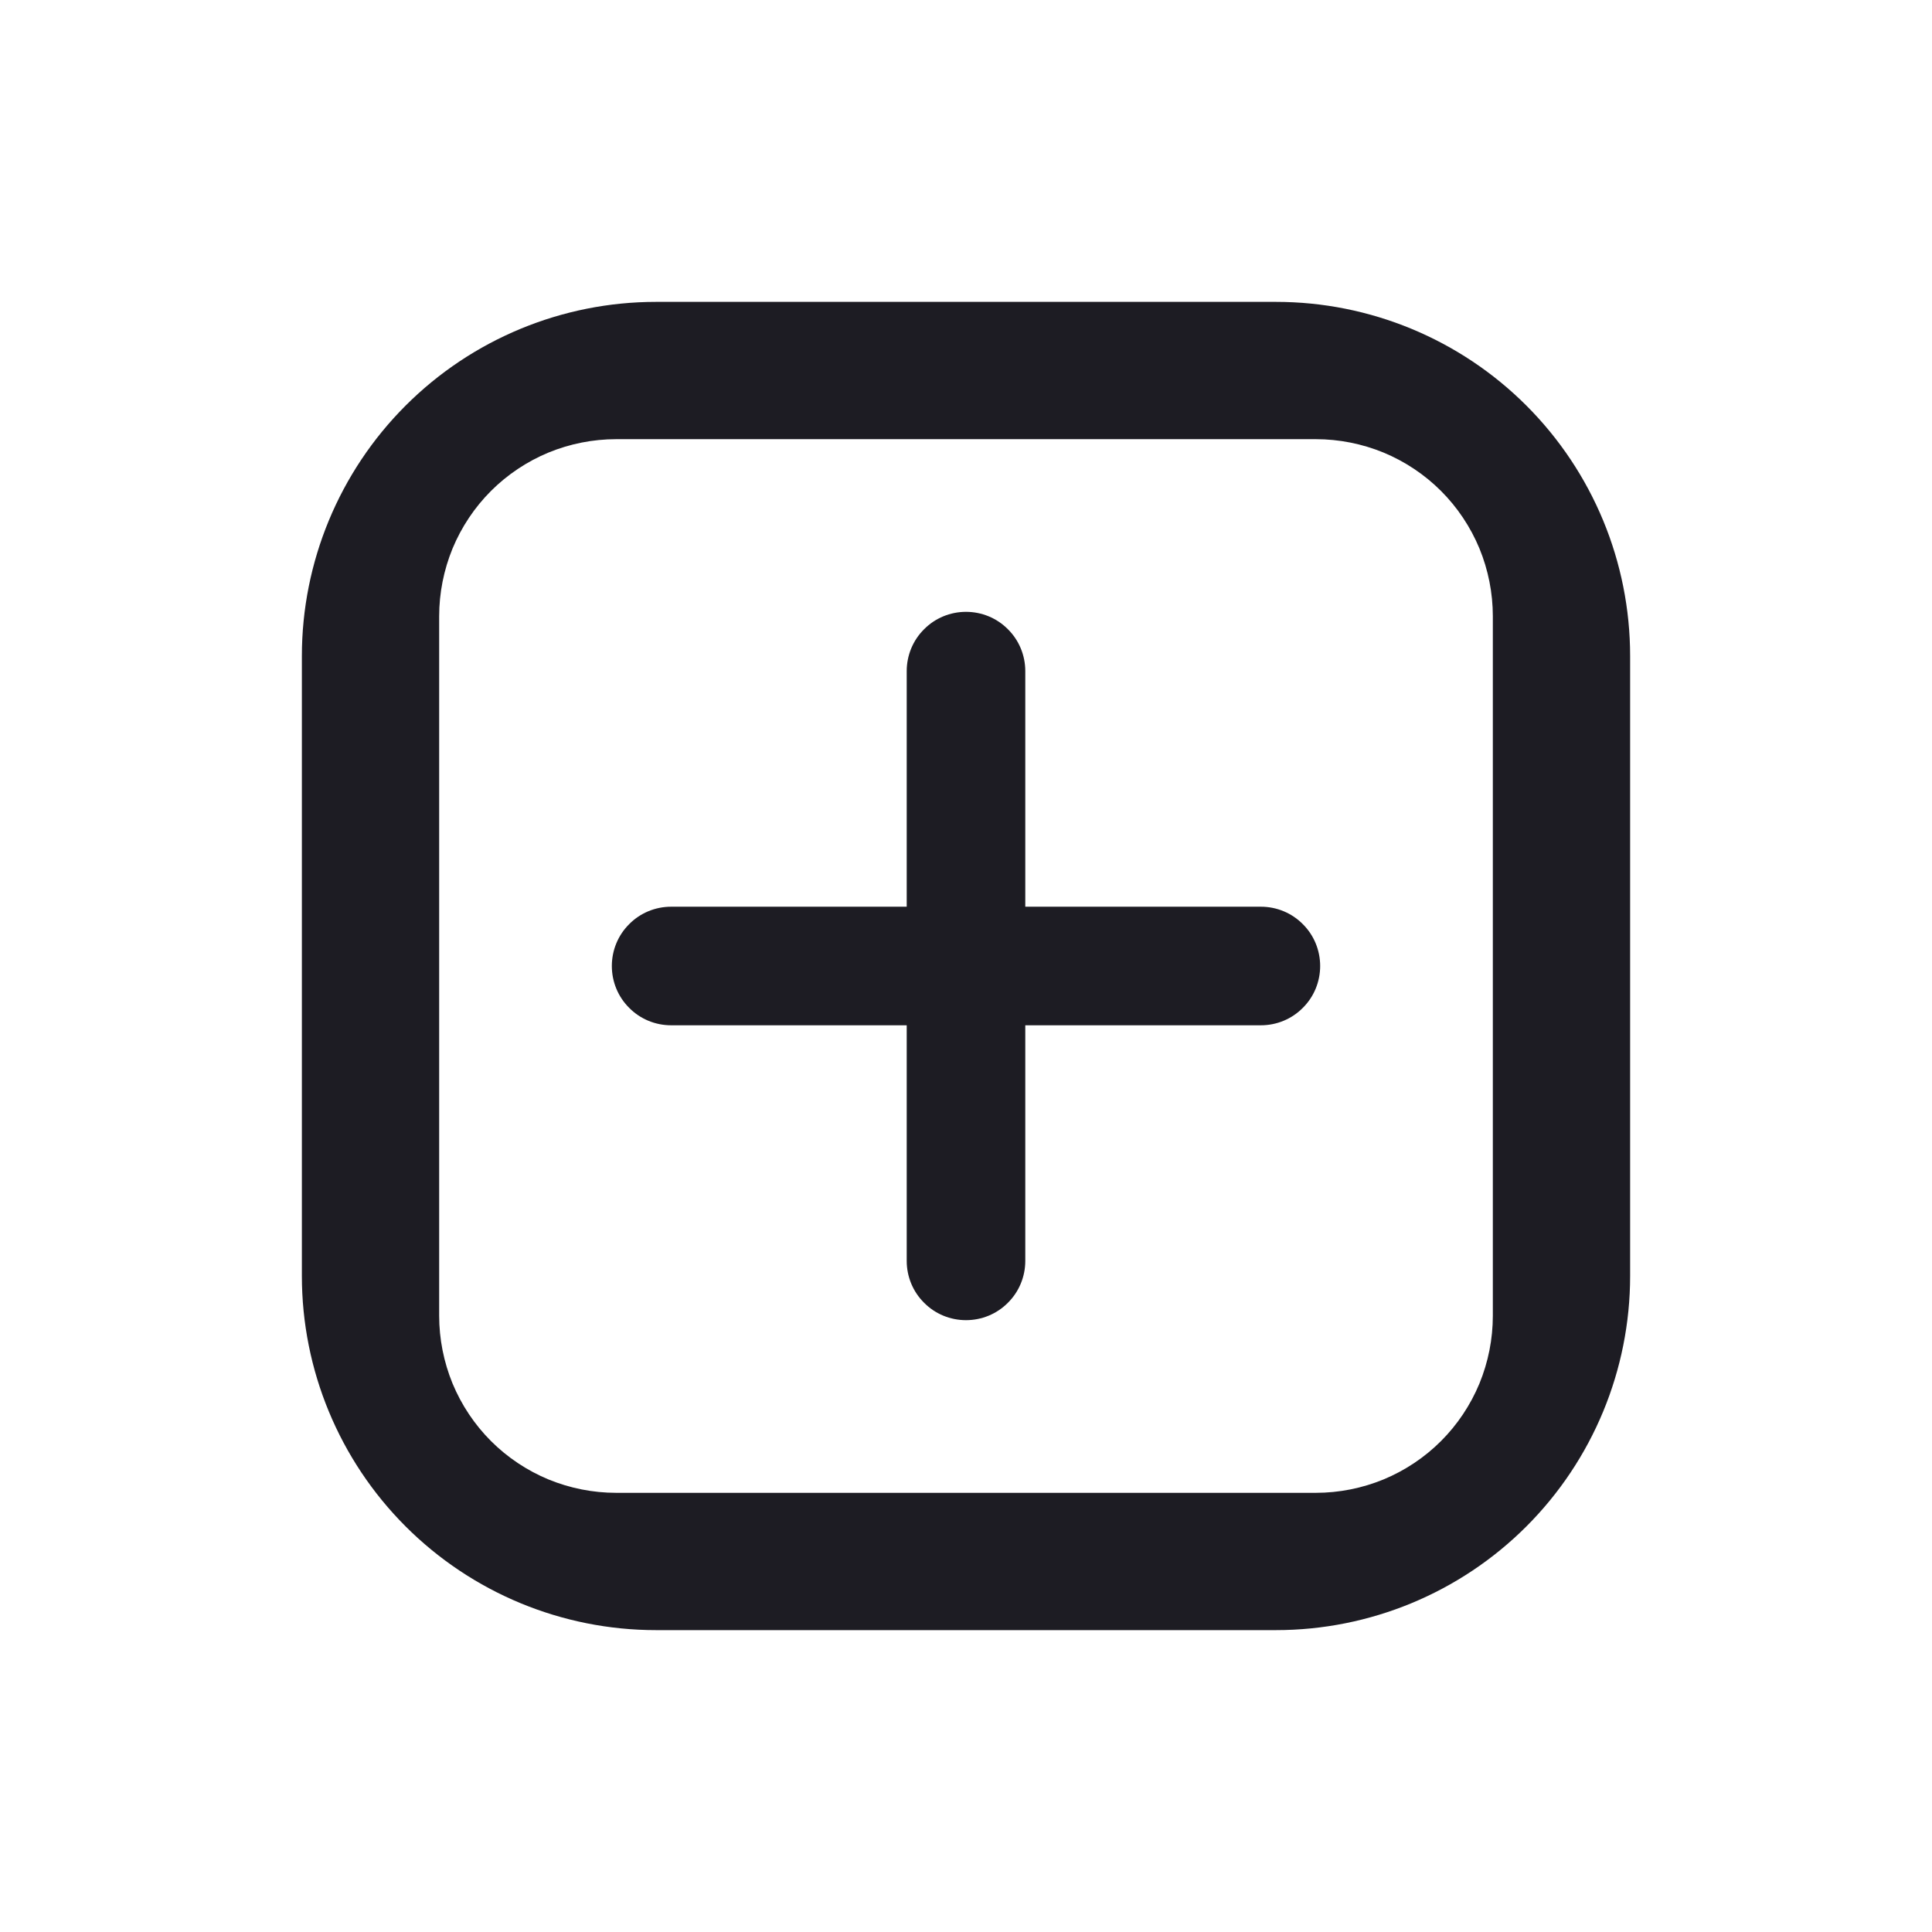 <svg width="16" height="16" viewBox="0 0 16 16" fill="none" xmlns="http://www.w3.org/2000/svg">
<path d="M5.433 2.5H10.567C11.345 2.5 12.091 2.809 12.641 3.359C13.191 3.909 13.5 4.655 13.5 5.433V10.567C13.5 11.345 13.191 12.091 12.641 12.641C12.091 13.191 11.345 13.5 10.567 13.5H5.433C4.655 13.5 3.909 13.191 3.359 12.641C2.809 12.091 2.5 11.345 2.5 10.567V5.433C2.5 4.655 2.809 3.909 3.359 3.359C3.909 2.809 4.655 2.5 5.433 2.5ZM5.103 3.637C4.911 3.637 4.72 3.675 4.542 3.748C4.364 3.822 4.202 3.93 4.066 4.066C3.93 4.202 3.822 4.364 3.748 4.542C3.675 4.72 3.637 4.911 3.637 5.103V10.897C3.637 11.089 3.675 11.28 3.748 11.458C3.822 11.636 3.93 11.798 4.066 11.934C4.202 12.07 4.364 12.178 4.542 12.252C4.72 12.325 4.911 12.363 5.103 12.363H10.897C11.089 12.363 11.28 12.325 11.458 12.252C11.636 12.178 11.798 12.07 11.934 11.934C12.07 11.798 12.178 11.636 12.252 11.458C12.325 11.28 12.363 11.089 12.363 10.897V5.103C12.363 4.911 12.325 4.72 12.252 4.542C12.178 4.364 12.07 4.202 11.934 4.066C11.798 3.93 11.636 3.822 11.458 3.748C11.28 3.675 11.089 3.637 10.897 3.637H5.103ZM7.509 7.509V5.558C7.509 5.428 7.56 5.303 7.653 5.211C7.745 5.118 7.87 5.067 8 5.067C8.13 5.067 8.255 5.118 8.347 5.211C8.44 5.303 8.491 5.428 8.491 5.558V7.509H10.442C10.572 7.509 10.697 7.56 10.789 7.653C10.882 7.745 10.933 7.87 10.933 8C10.933 8.13 10.882 8.255 10.789 8.347C10.697 8.44 10.572 8.491 10.442 8.491H8.491V10.442C8.491 10.572 8.44 10.697 8.347 10.789C8.255 10.882 8.13 10.933 8 10.933C7.87 10.933 7.745 10.882 7.653 10.789C7.56 10.697 7.509 10.572 7.509 10.442V8.491H5.558C5.428 8.491 5.303 8.44 5.211 8.347C5.118 8.255 5.067 8.13 5.067 8C5.067 7.87 5.118 7.745 5.211 7.653C5.303 7.56 5.428 7.509 5.558 7.509H7.509Z" fill="#1D1C23"/>
</svg>
